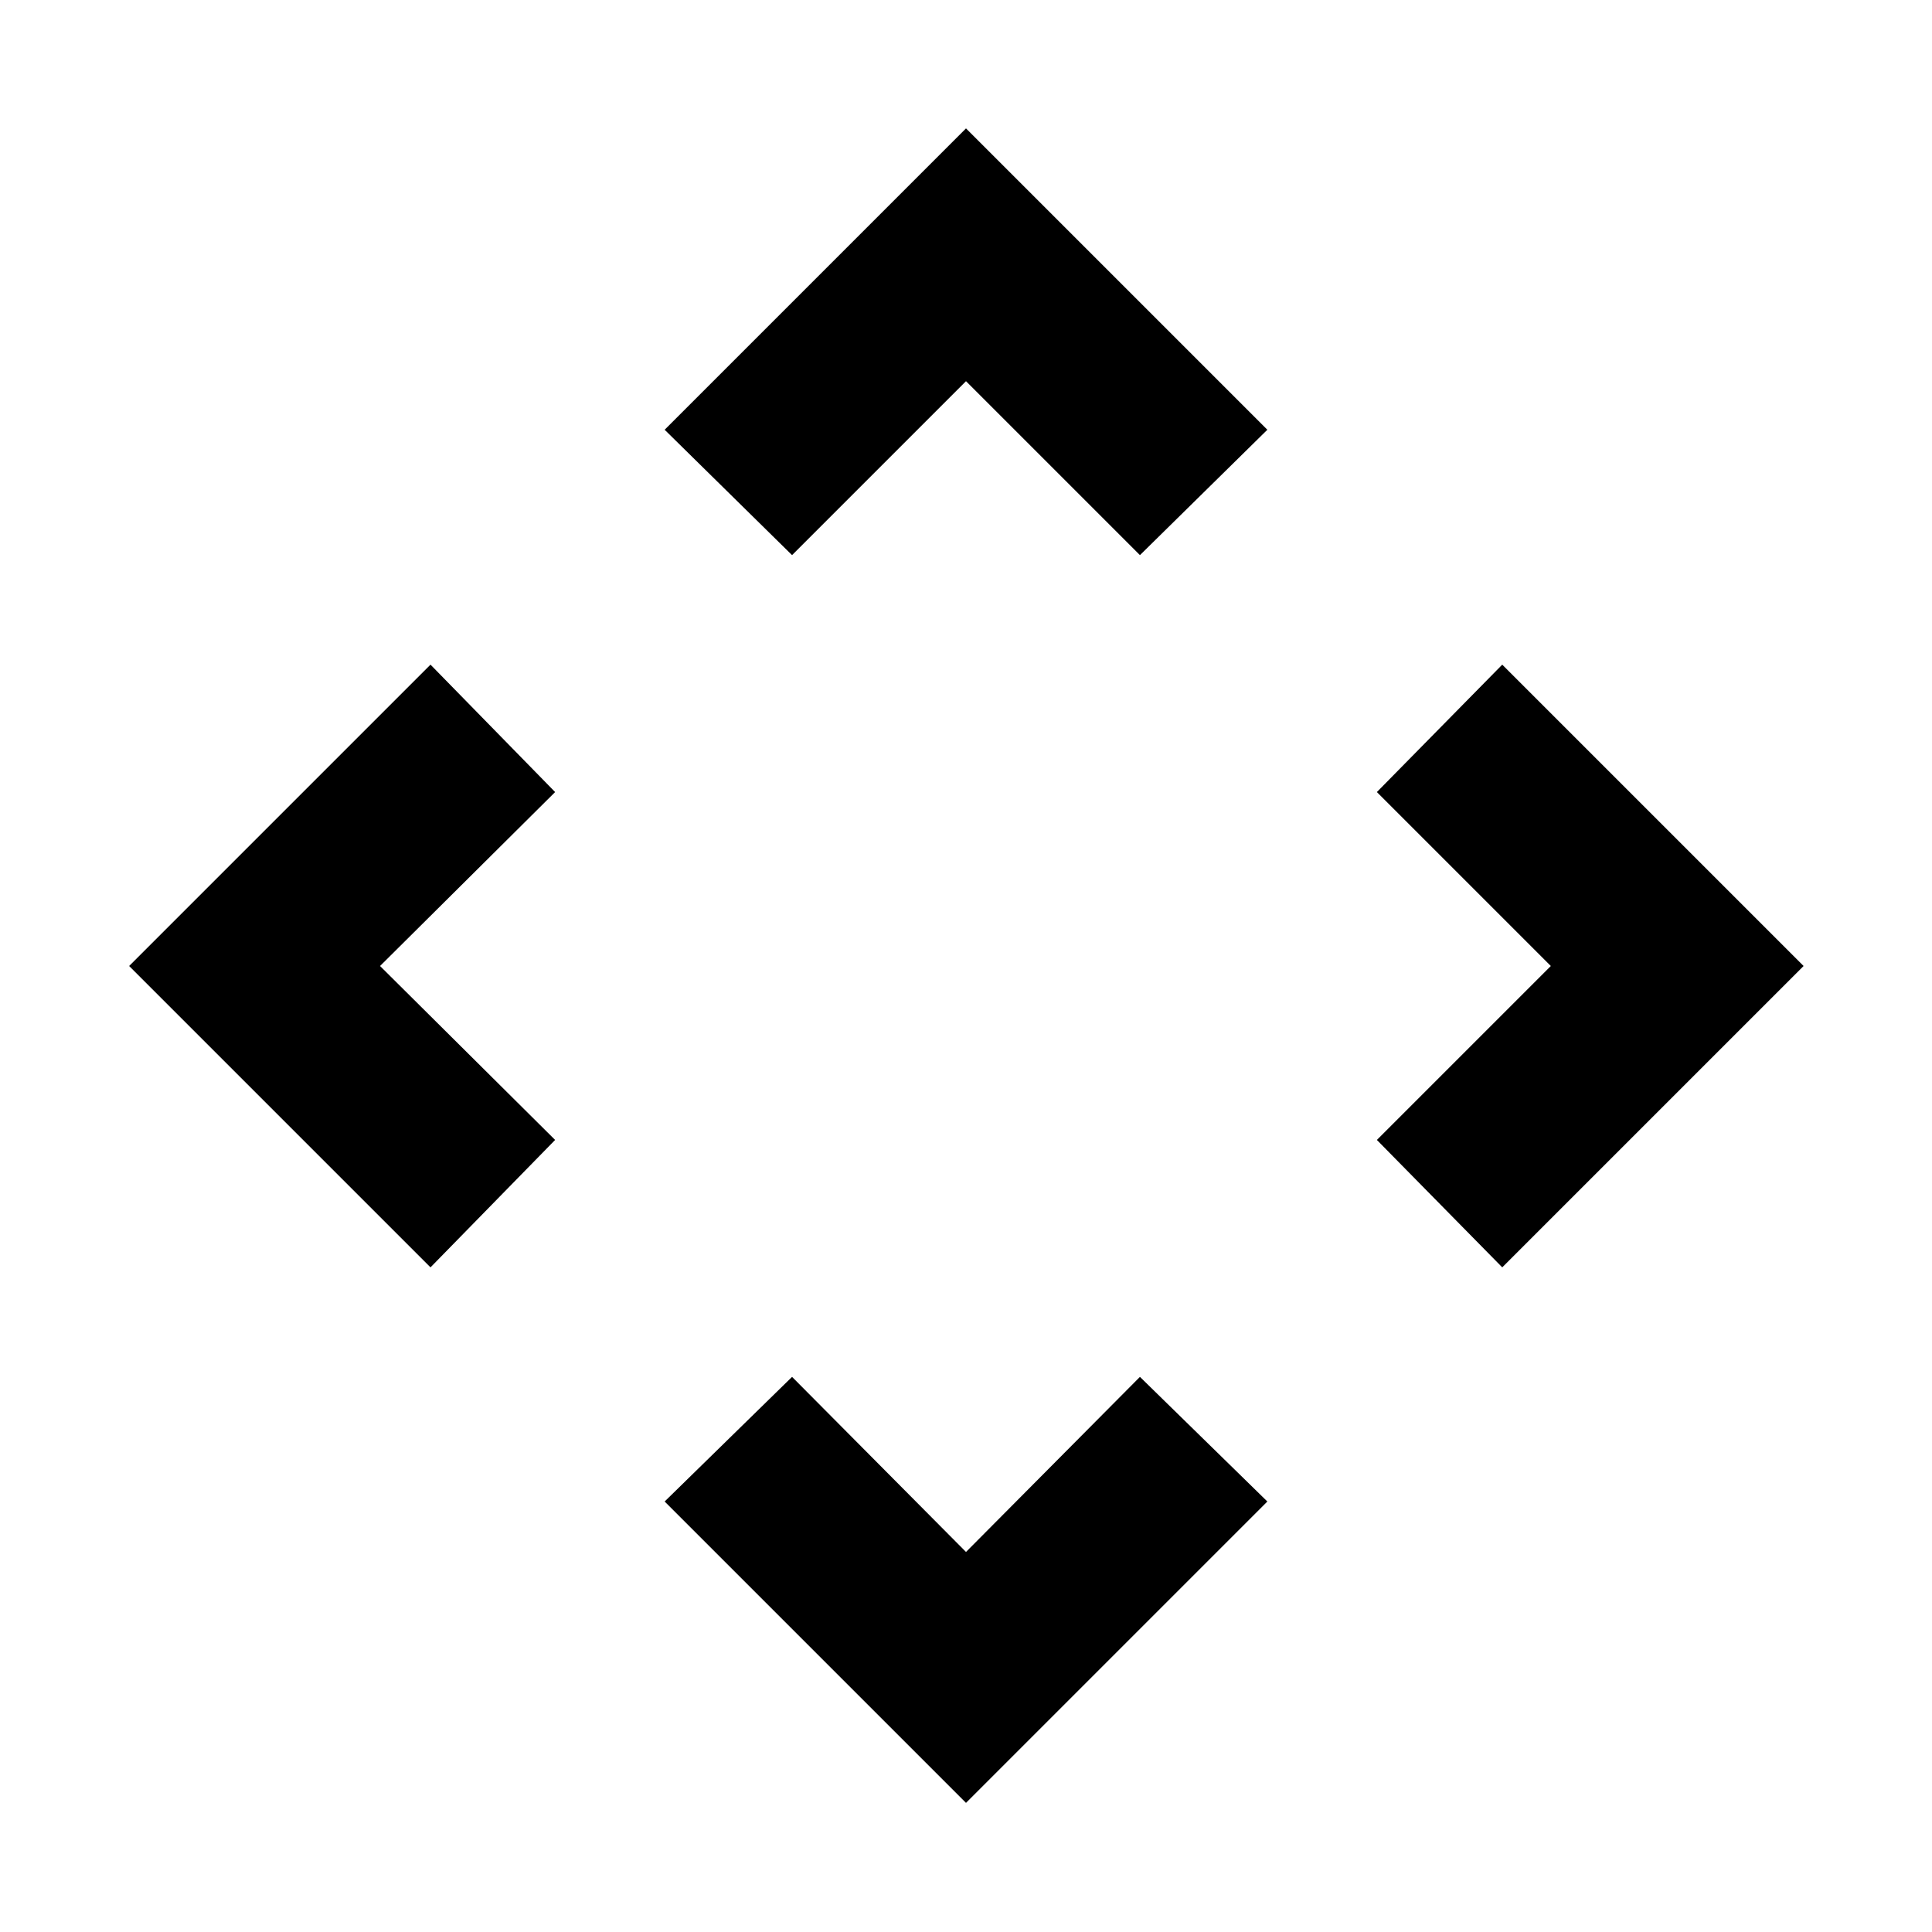 <svg xmlns="http://www.w3.org/2000/svg" height="40" viewBox="0 -960 960 960" width="40"><path d="m480-188.84 86.43-87 63.31 61.93L480-64.17 330.26-213.91l63.31-61.93 86.43 87ZM188.84-480l87 86.43-61.93 63.31L64.17-480l149.74-149.74 61.93 63.31-87 86.43Zm581.75 0-86.43-86.43 62.3-63.31L896.2-480 746.46-330.26l-62.3-63.31L770.59-480ZM480-770.59l-86.43 86.43-63.31-62.3L480-896.2l149.74 149.74-63.31 62.3L480-770.59Z"/></svg>